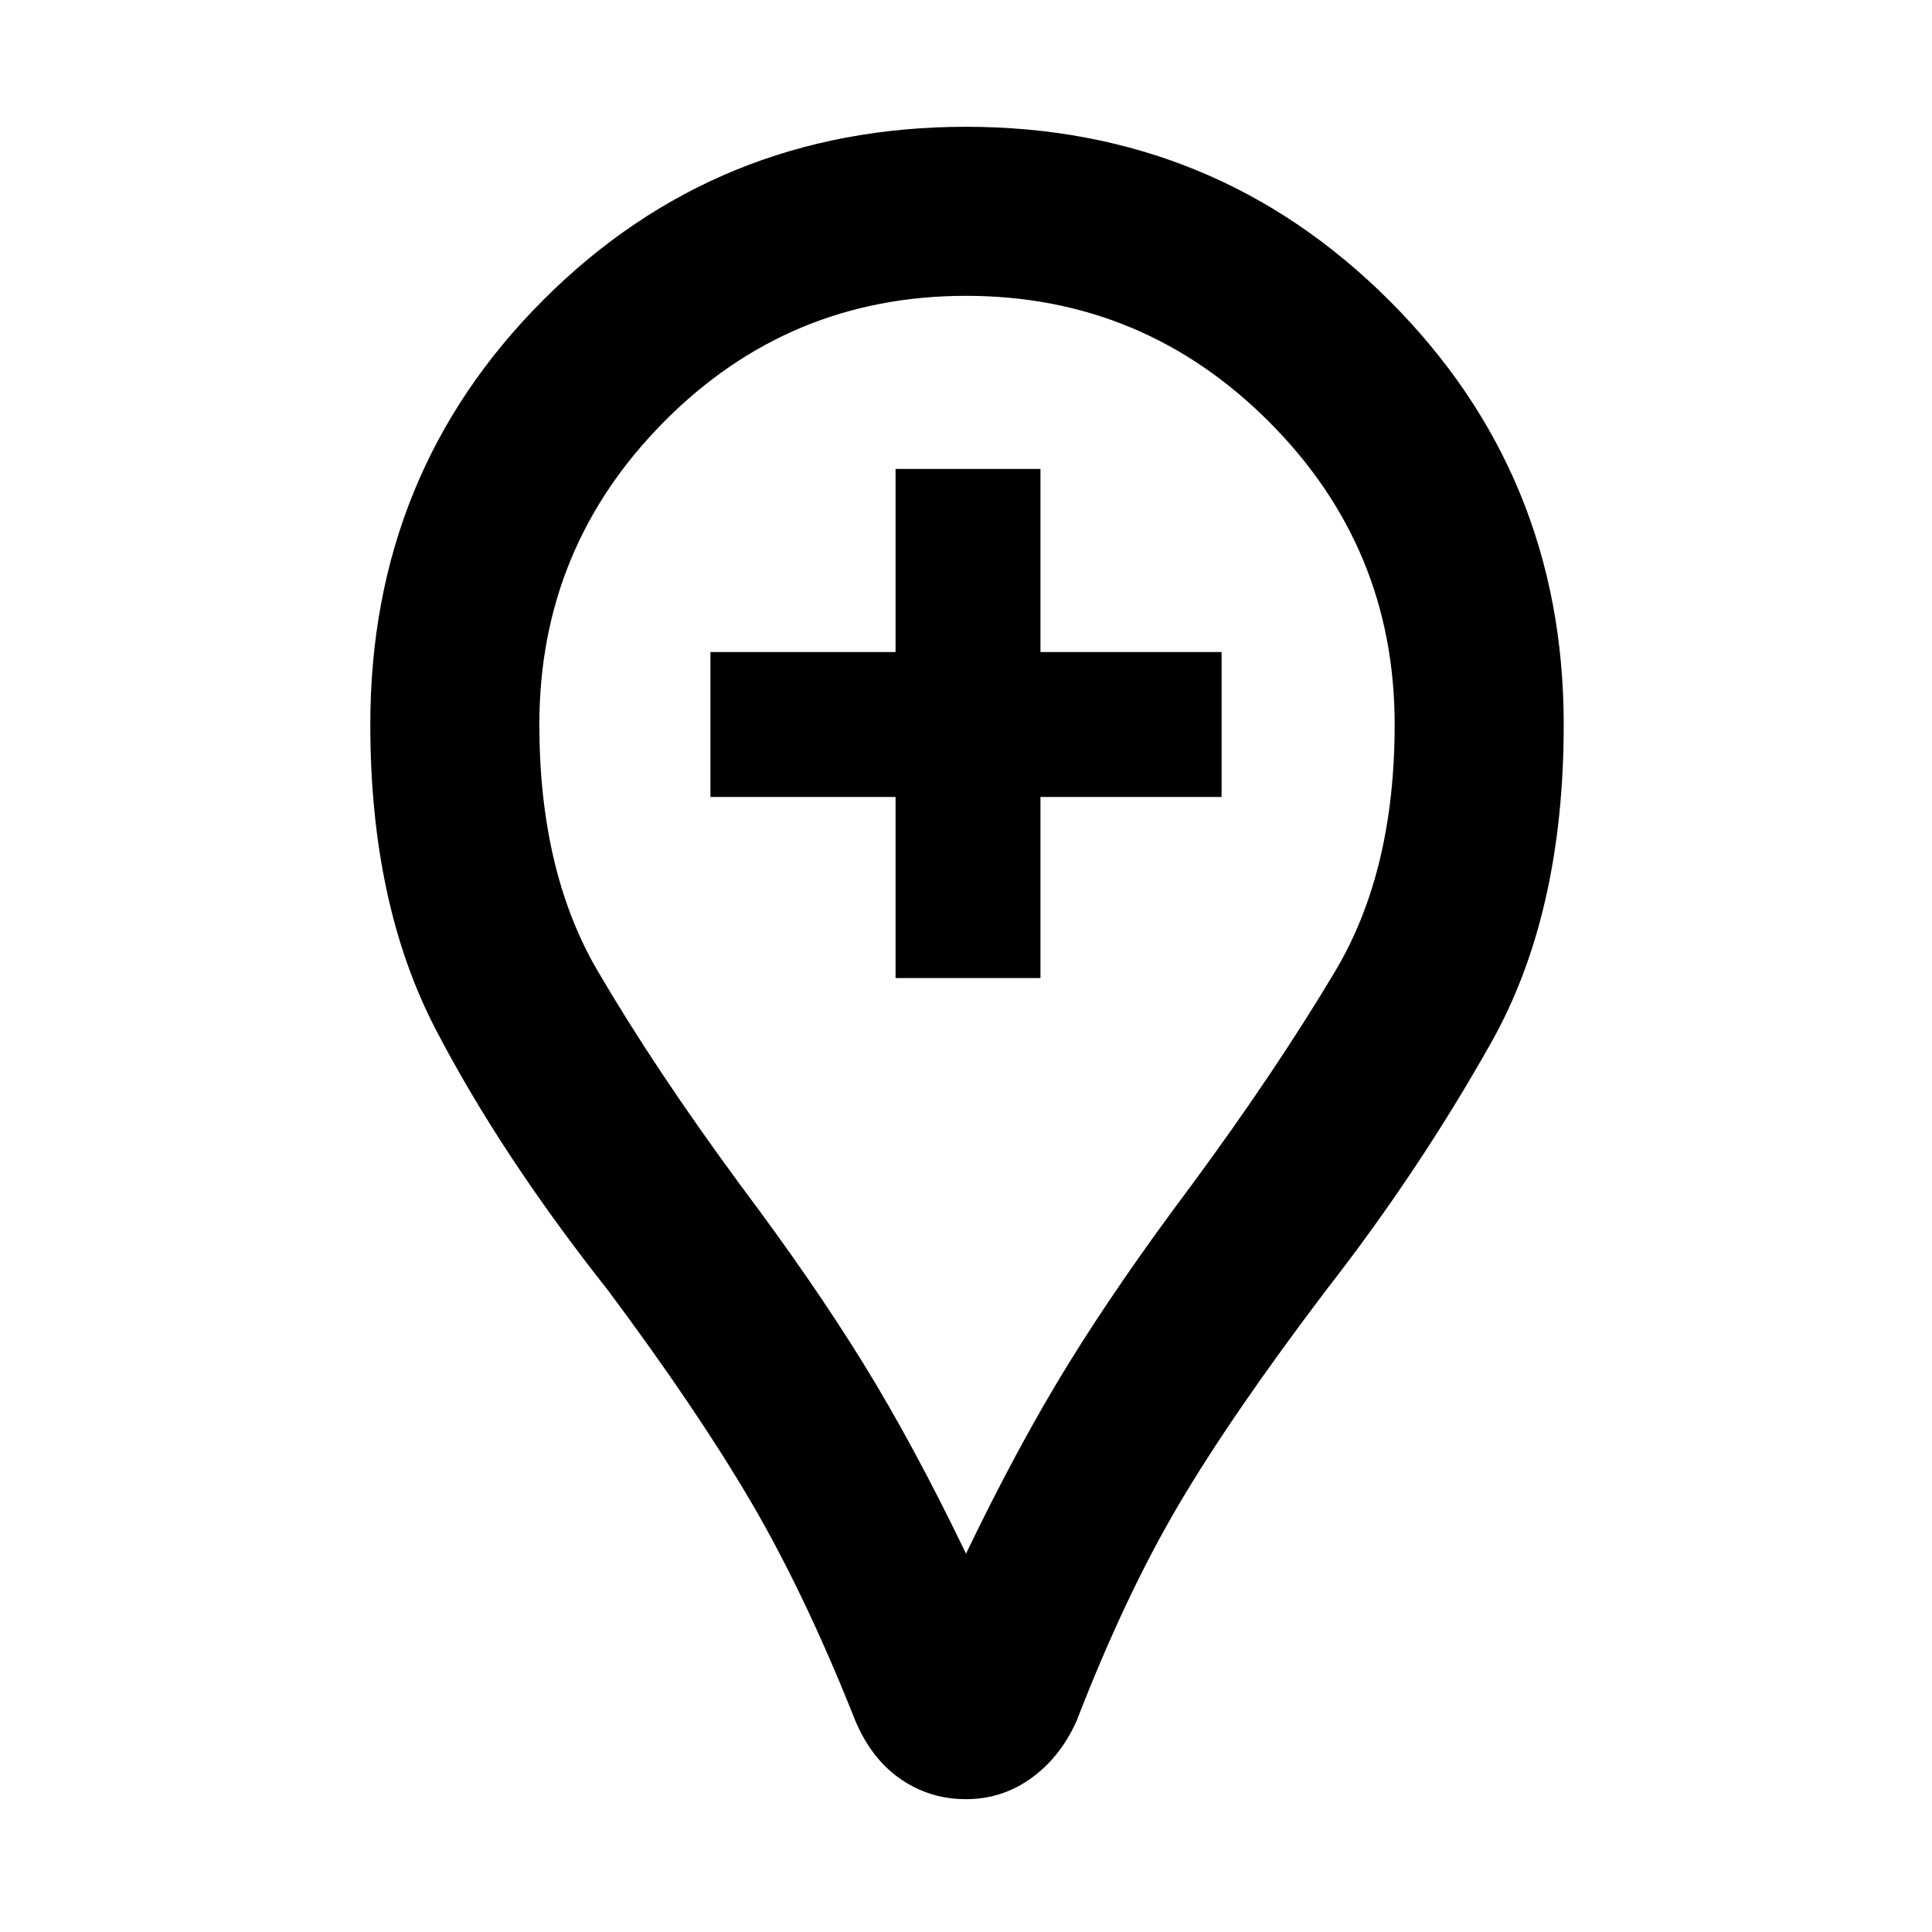 <svg xmlns="http://www.w3.org/2000/svg" height="48" width="48"><path d="M22.25 24.3H25.85V19.8H30.35V16.2H25.85V11.65H22.25V16.2H17.65V19.8H22.25ZM24 44.7Q23.1 44.7 22.375 44.2Q21.65 43.7 21.25 42.75Q20 39.6 18.65 37.3Q17.3 35 15.1 32.05Q12.45 28.7 10.825 25.575Q9.2 22.45 9.2 18Q9.2 11.75 13.5 7.45Q17.8 3.15 24 3.15Q30.2 3.15 34.525 7.475Q38.85 11.8 38.85 18Q38.85 22.7 37.05 25.9Q35.25 29.1 32.95 32.05Q30.6 35.15 29.275 37.4Q27.95 39.65 26.75 42.75Q26.35 43.65 25.625 44.175Q24.9 44.7 24 44.7ZM24 38.6Q25.3 35.9 26.55 33.875Q27.8 31.85 29.6 29.45Q31.7 26.6 33.175 24.125Q34.65 21.65 34.65 18Q34.65 13.6 31.525 10.475Q28.4 7.35 24 7.35Q19.6 7.35 16.5 10.475Q13.4 13.6 13.4 18Q13.4 21.65 14.85 24.125Q16.3 26.6 18.4 29.45Q20.2 31.85 21.45 33.875Q22.7 35.9 24 38.6ZM24 18Q24 18 24 18Q24 18 24 18Q24 18 24 18Q24 18 24 18Q24 18 24 18Q24 18 24 18Q24 18 24 18Q24 18 24 18Q24 18 24 18Q24 18 24 18Q24 18 24 18Q24 18 24 18Z"/></svg>